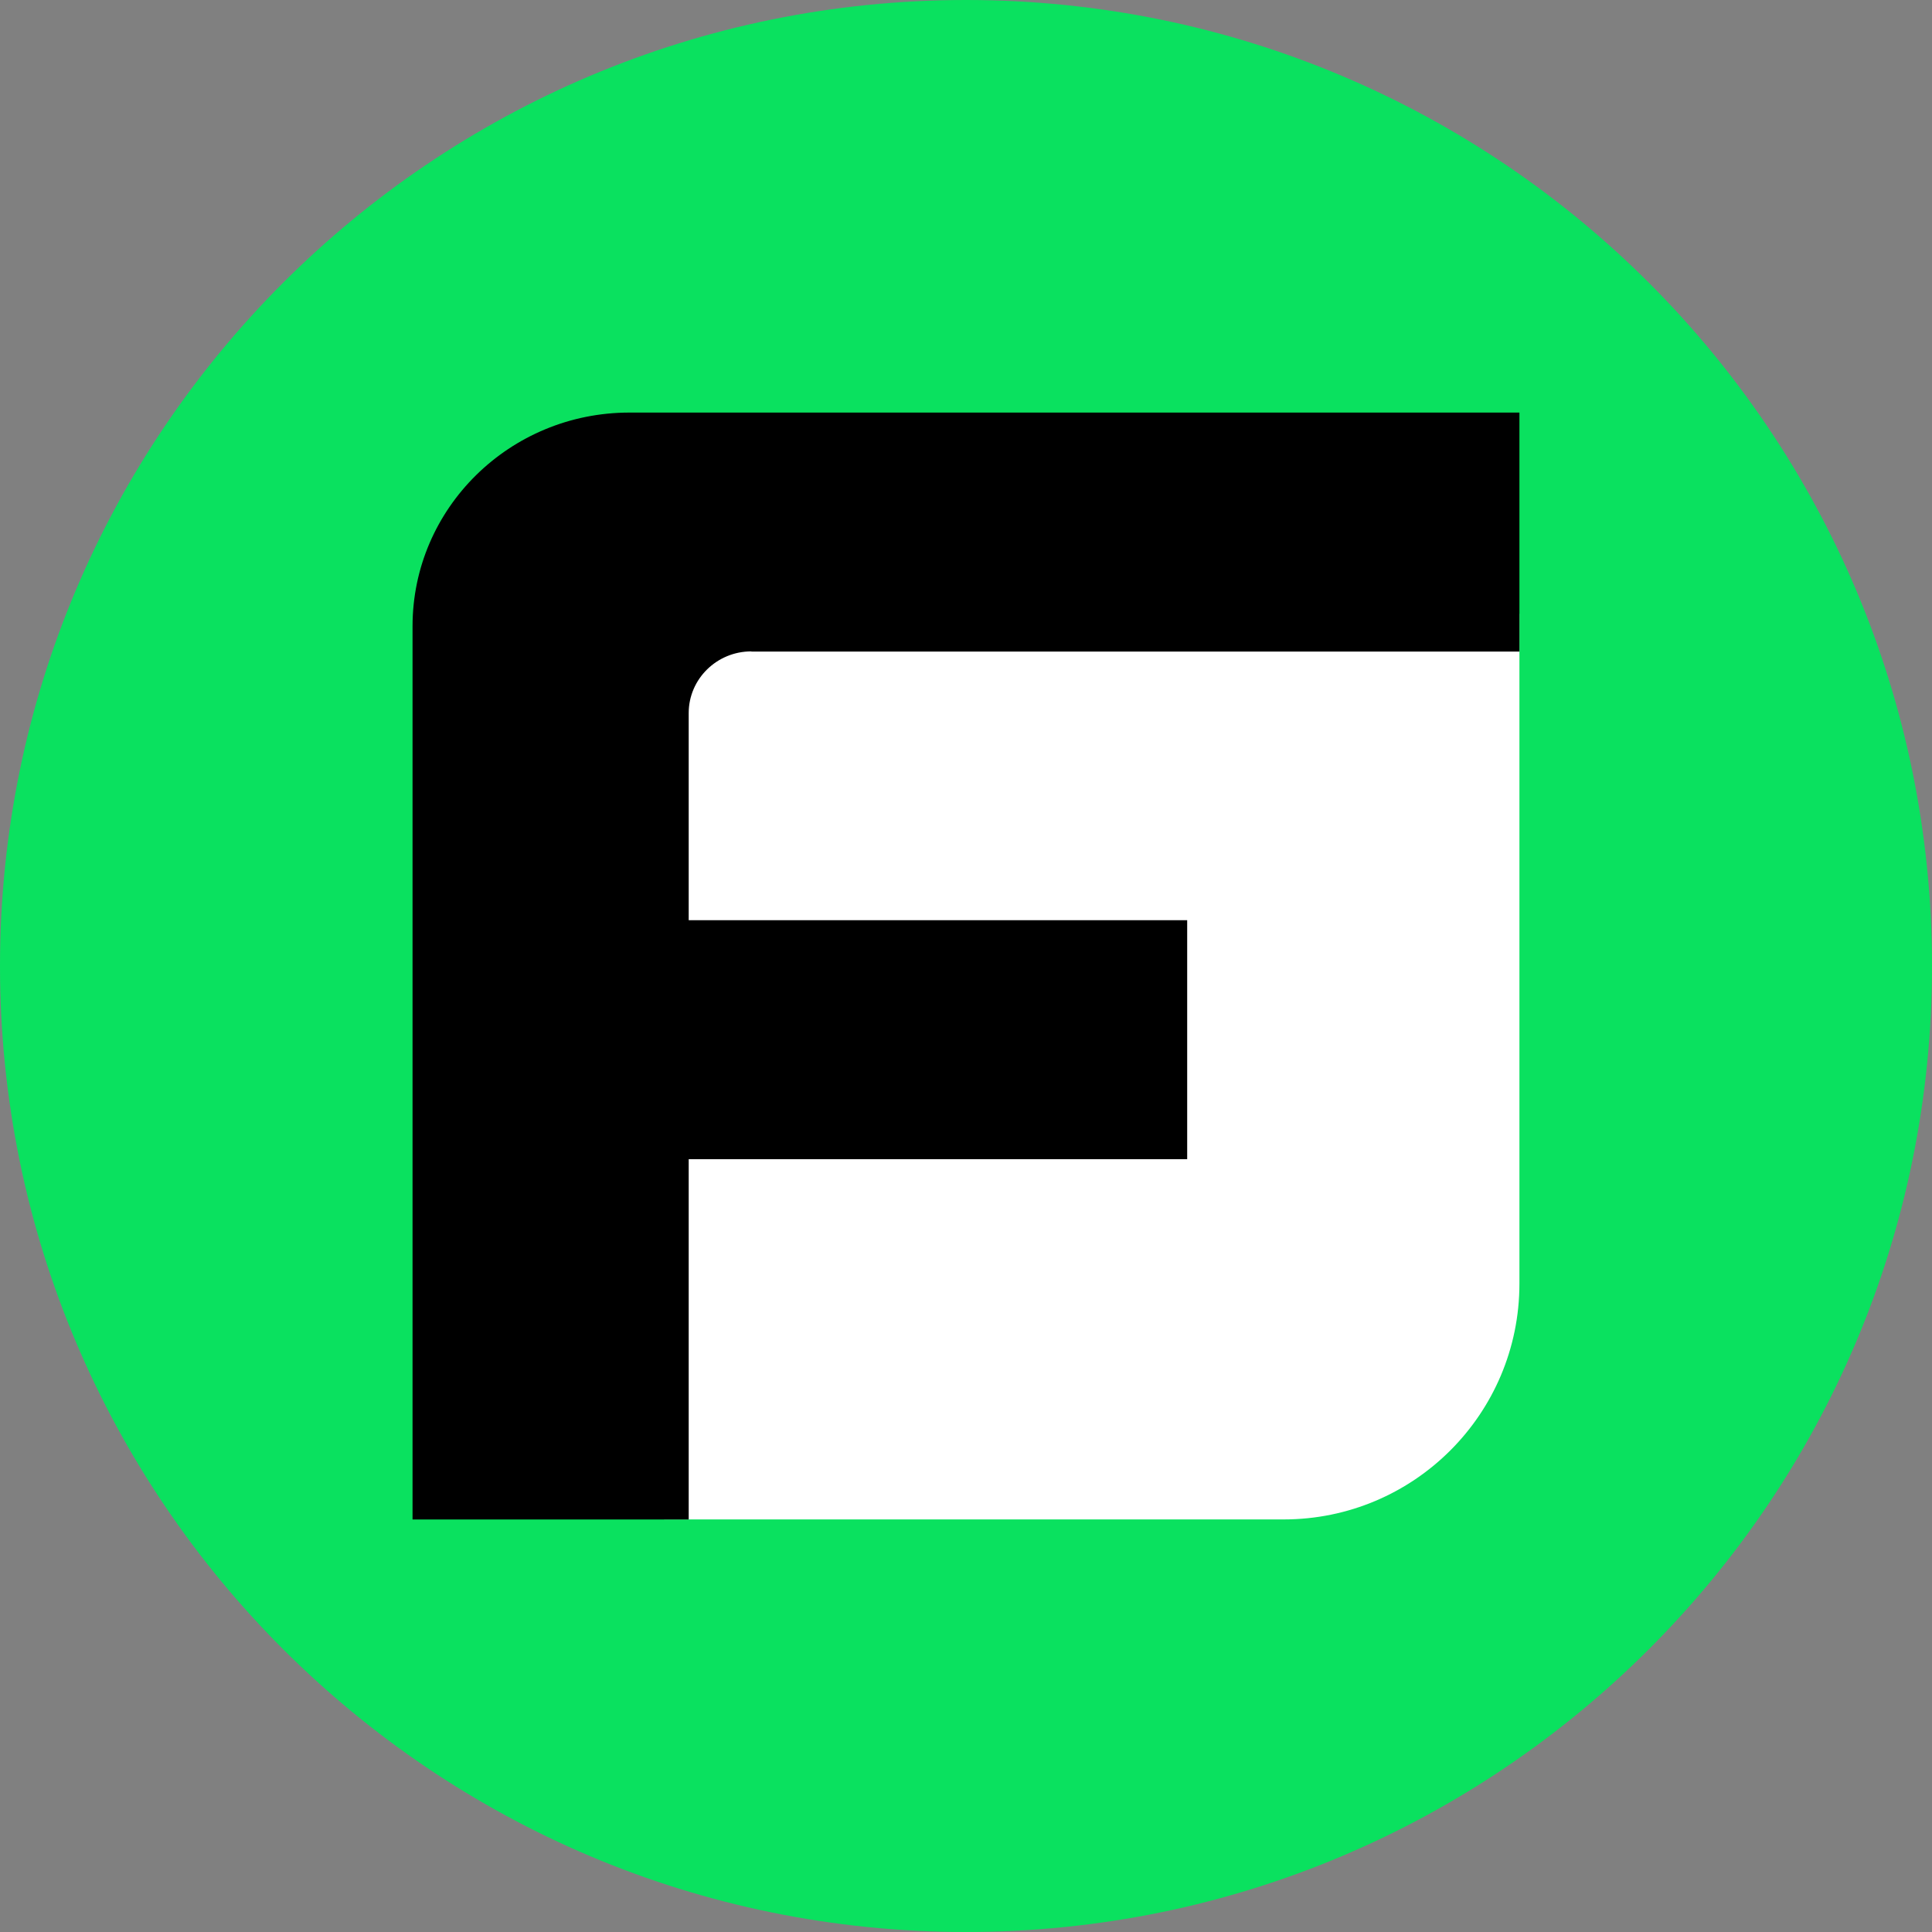 <svg width="64" height="64" viewBox="0 0 64 64" fill="none" xmlns="http://www.w3.org/2000/svg">
<rect x="0" y="0" width="64" height="64" fill="#808080" stroke="none"/>
<g clip-path="url(#clip0_56_580)">
<path d="M32 64C49.673 64 64 49.673 64 32C64 14.327 49.673 0 32 0C14.327 0 0 14.327 0 32C0 49.673 14.327 64 32 64Z" fill="#0AE15F"/>
<path d="M22 20.333V50.333H42.522C46.837 50.333 50.333 46.837 50.333 42.522V20.333H22Z" fill="white"/>
<path d="M24.889 21.585H50.333V13.667H20.852C16.883 13.667 13.666 16.836 13.666 20.747V50.334H22.814V38.4H39.327V30.482H22.814V23.622C22.814 22.49 23.747 21.578 24.889 21.578V21.585Z" fill="black"/>
</g>
<defs>
<clipPath id="clip0_56_580">
<rect width="64" height="64" fill="white"/>
</clipPath>
</defs>
</svg>
